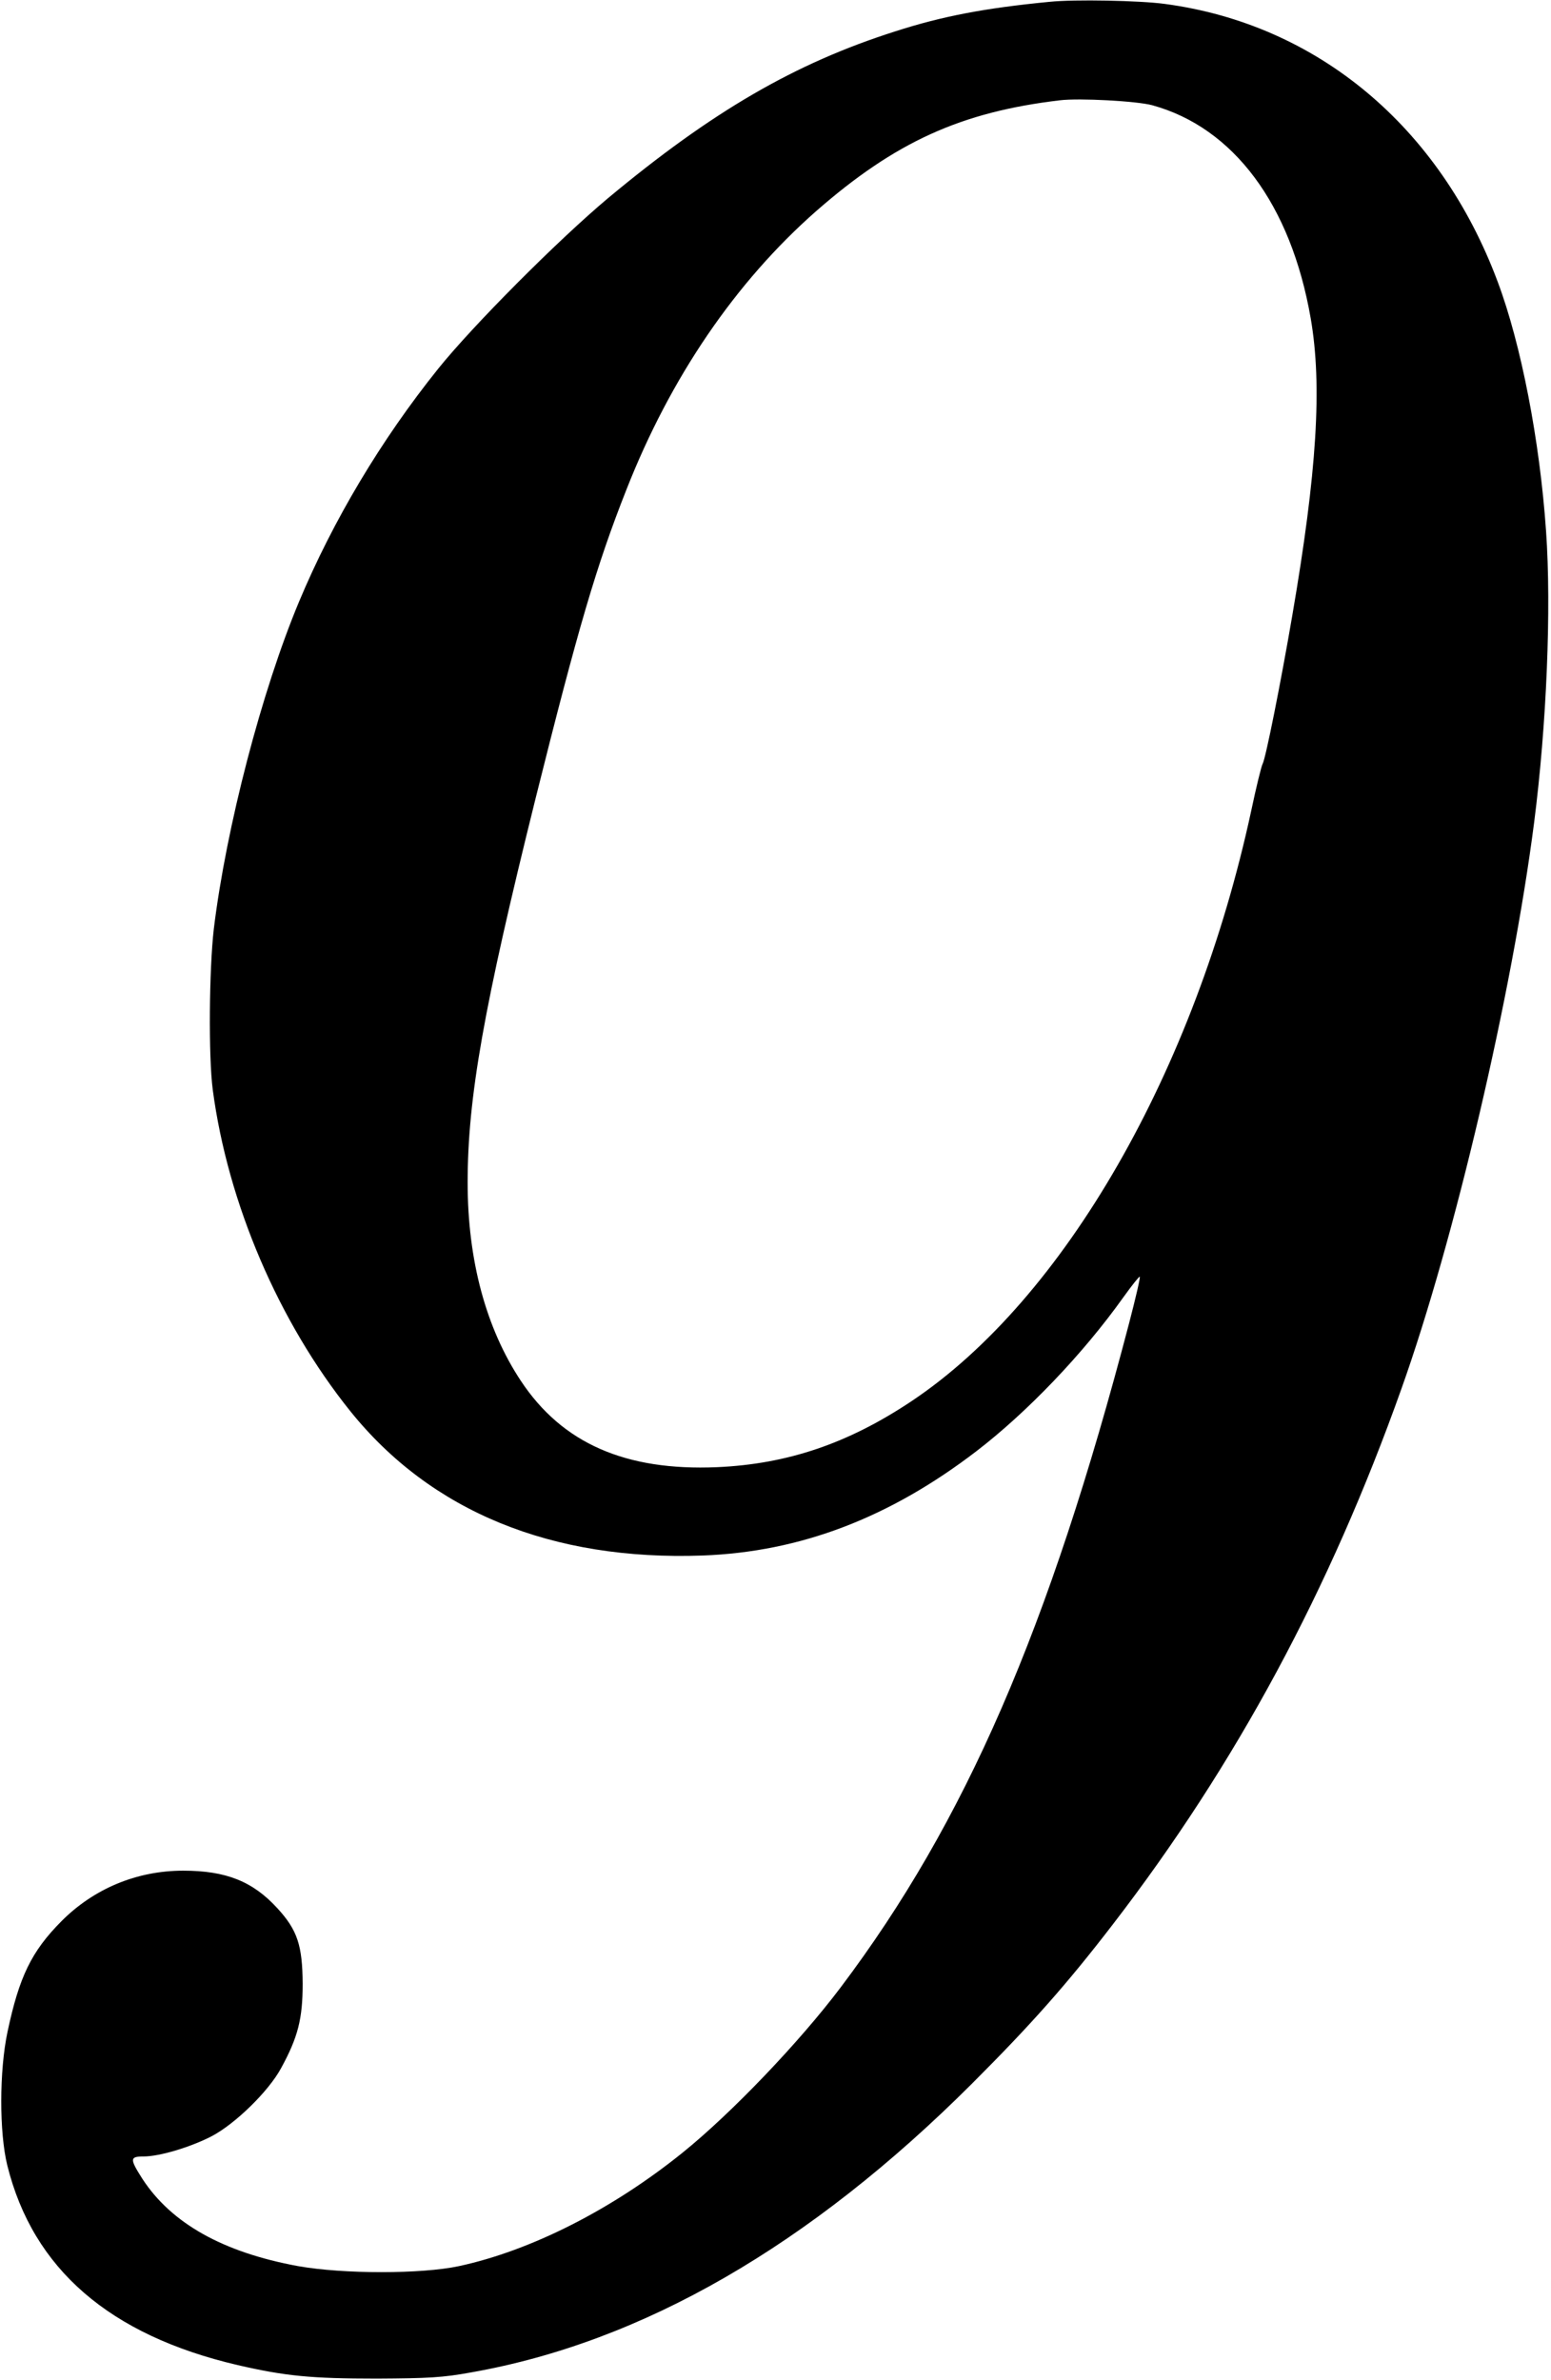 <?xml version="1.0" standalone="no"?>
<!DOCTYPE svg PUBLIC "-//W3C//DTD SVG 20010904//EN"
 "http://www.w3.org/TR/2001/REC-SVG-20010904/DTD/svg10.dtd">
<svg version="1.0" xmlns="http://www.w3.org/2000/svg"
 width="597pt" height="916pt" viewBox="0 0 597 916"
 preserveAspectRatio="xMidYMid meet">
<g transform="translate(0,916) scale(0.1,-0.1)"
fill="#000000" stroke="none">
<path d="M4040 9153 c-248 -24 -412 -55 -595 -114 -386 -123 -704 -308 -1105
-642 -193 -162 -520 -490 -654 -657 -219 -273 -404 -583 -535 -896 -143 -342
-280 -866 -328 -1259 -18 -156 -21 -491 -4 -620 58 -436 253 -892 529 -1236
311 -387 776 -577 1357 -556 376 14 719 145 1054 402 194 149 409 373 565 592
33 46 61 81 63 79 3 -2 -16 -83 -41 -179 -308 -1177 -630 -1919 -1110 -2556
-159 -211 -419 -483 -607 -635 -271 -219 -584 -378 -862 -438 -144 -31 -446
-31 -620 0 -288 53 -487 164 -599 336 -49 77 -49 86 5 86 61 0 181 36 262 78
91 48 219 173 267 262 65 119 83 190 83 325 -1 147 -20 206 -97 290 -95 104
-198 145 -363 145 -178 0 -344 -69 -469 -195 -115 -116 -162 -213 -207 -425
-32 -150 -32 -388 -1 -514 99 -399 394 -654 887 -769 182 -42 282 -52 535 -52
199 1 255 4 364 24 658 116 1302 487 1927 1111 227 227 364 381 543 614 474
616 835 1287 1110 2060 204 572 426 1519 511 2180 48 374 67 824 46 1121 -24
348 -96 720 -186 960 -223 598 -695 992 -1282 1070 -96 13 -348 18 -443 8z
m395 -398 c313 -86 534 -382 610 -820 45 -259 24 -592 -71 -1145 -44 -257
-102 -548 -114 -570 -5 -9 -25 -91 -44 -181 -216 -1001 -720 -1879 -1306
-2271 -245 -164 -479 -243 -750 -255 -353 -15 -596 92 -755 332 -134 202 -205
464 -205 763 0 327 62 676 261 1477 164 657 235 899 350 1190 170 433 420 799
730 1072 305 267 558 382 939 427 75 9 296 -3 355 -19z"/>
</g>
</svg>
